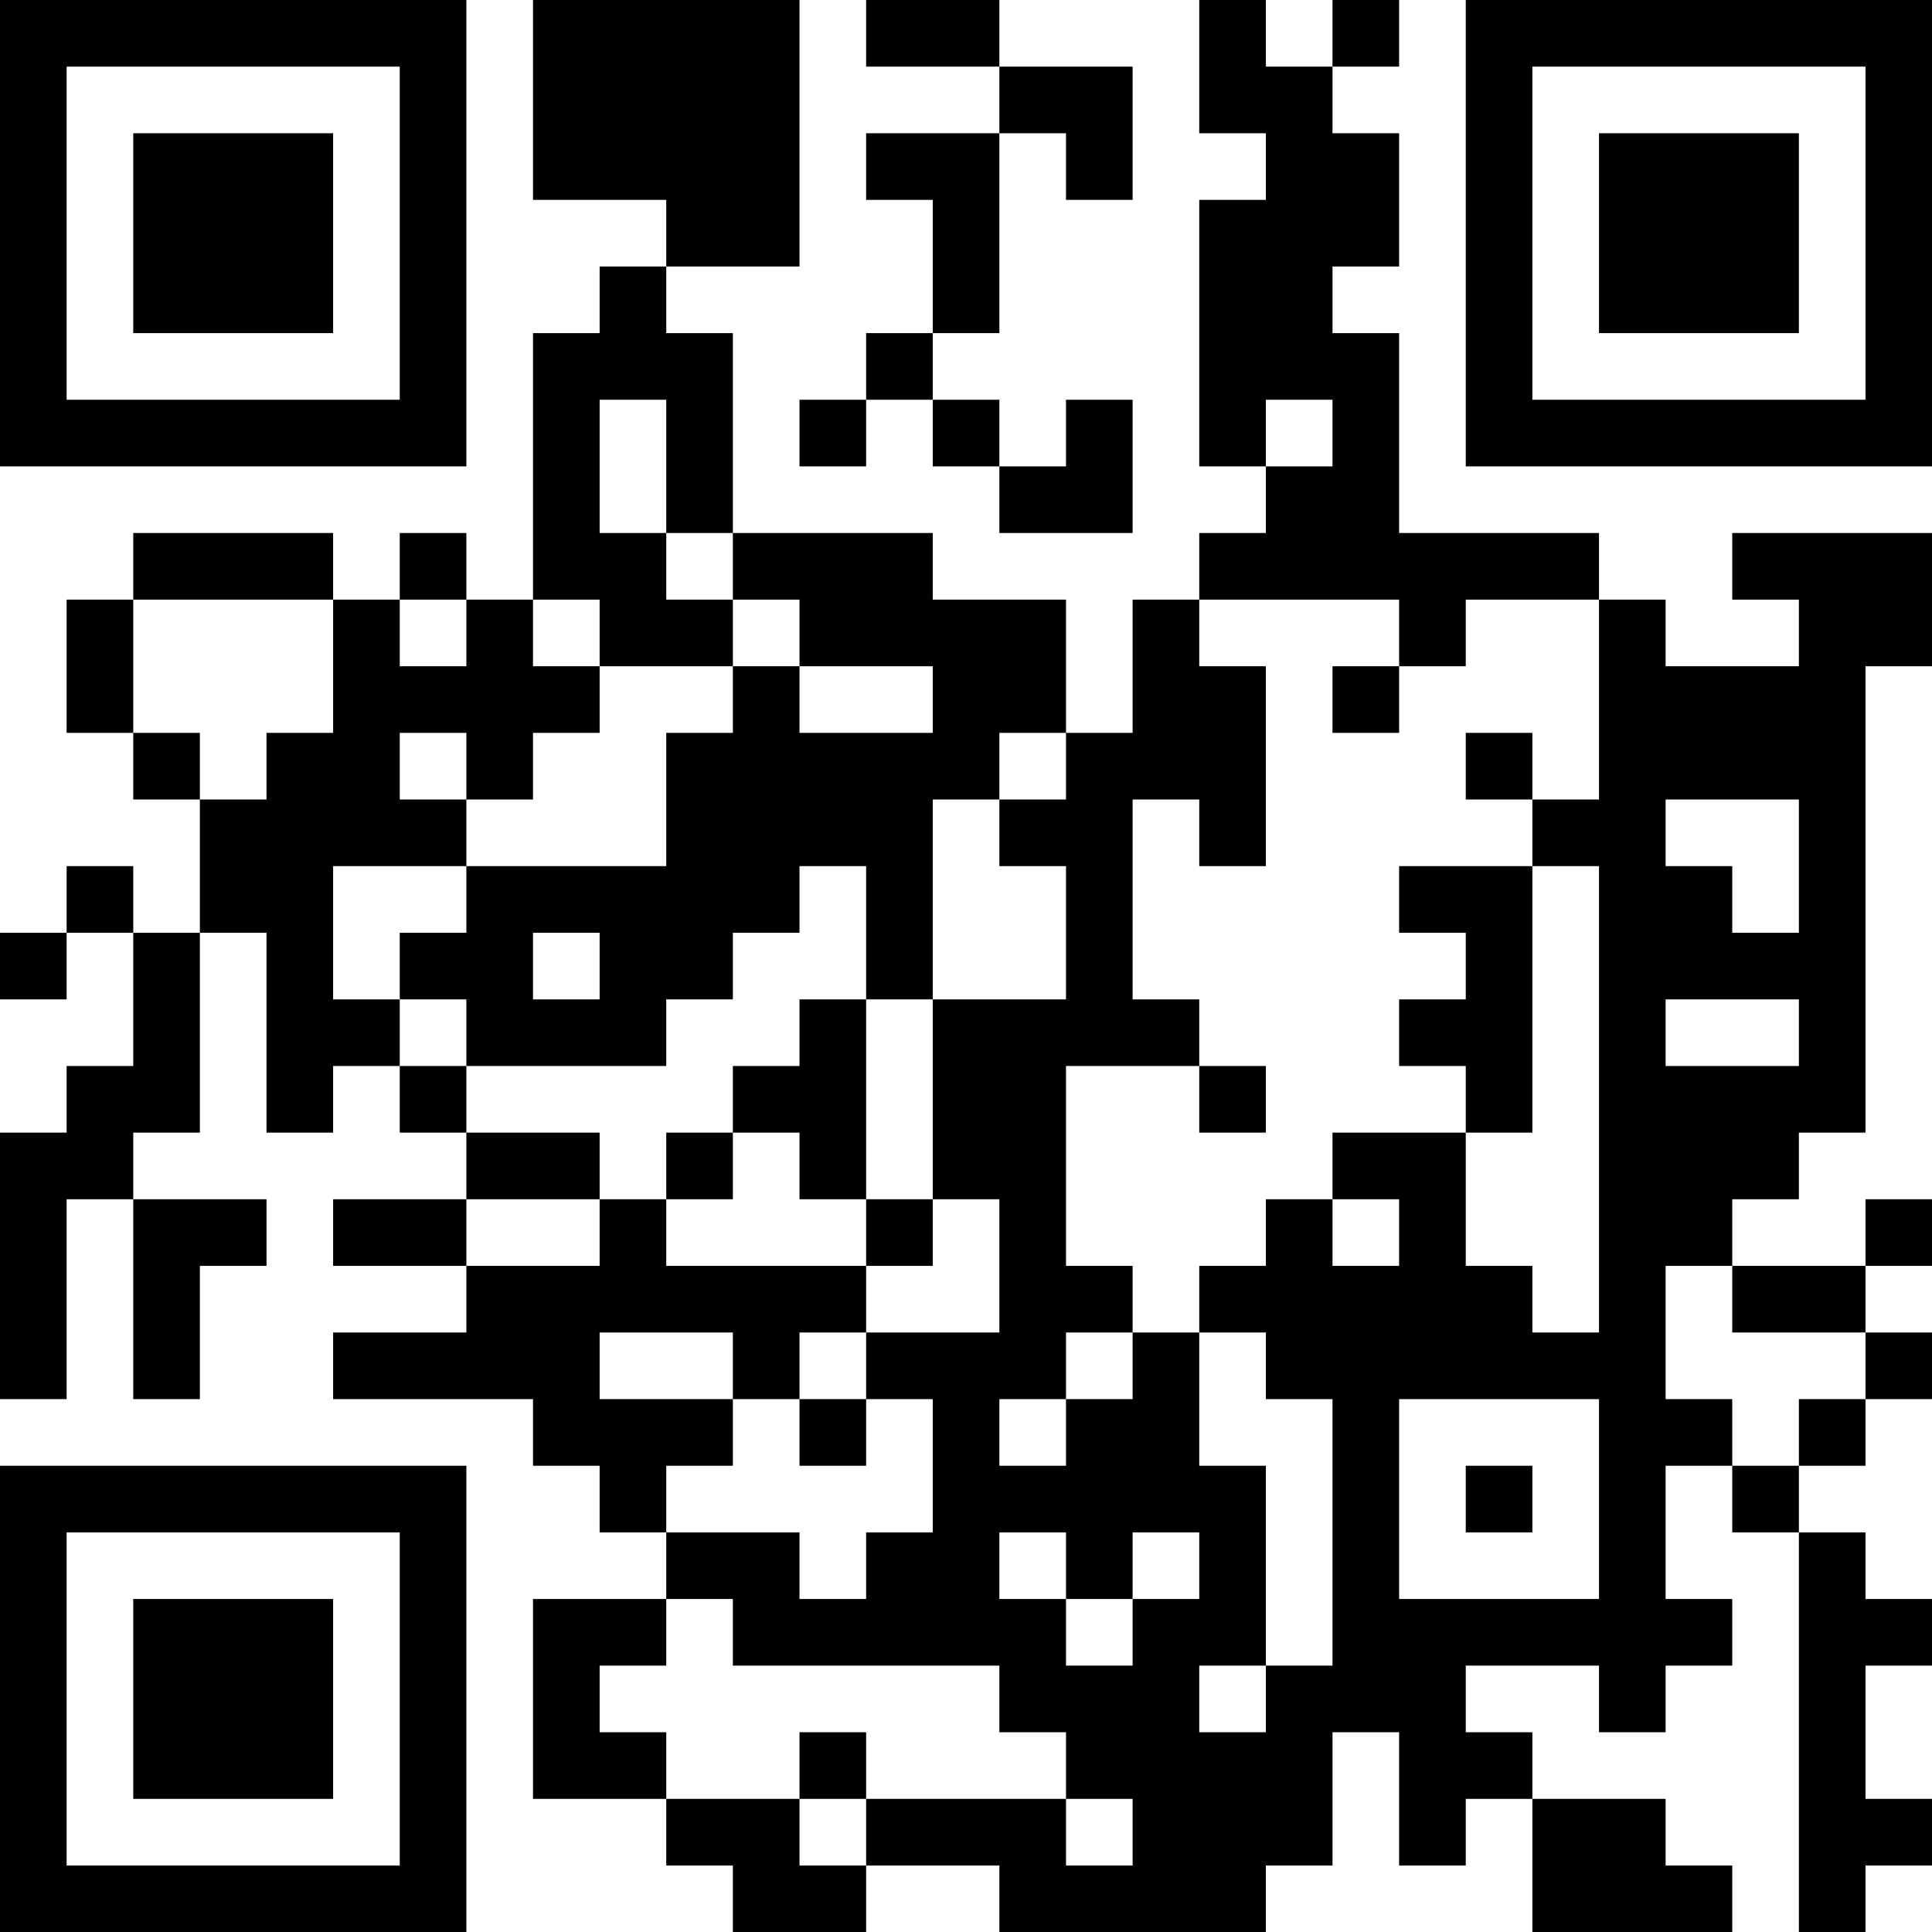 <?xml version="1.0" encoding="UTF-8"?>
<svg xmlns="http://www.w3.org/2000/svg" version="1.1" width="200" height="200" viewBox="0 0 200 200"><rect x="0" y="0" width="200" height="200" fill="#ffffff"/><g transform="scale(6.897)"><g transform="translate(0,0)"><path fill-rule="evenodd" d="M8 0L8 3L10 3L10 4L9 4L9 5L8 5L8 9L7 9L7 8L6 8L6 9L5 9L5 8L2 8L2 9L1 9L1 11L2 11L2 12L3 12L3 14L2 14L2 13L1 13L1 14L0 14L0 15L1 15L1 14L2 14L2 16L1 16L1 17L0 17L0 21L1 21L1 18L2 18L2 21L3 21L3 19L4 19L4 18L2 18L2 17L3 17L3 14L4 14L4 17L5 17L5 16L6 16L6 17L7 17L7 18L5 18L5 19L7 19L7 20L5 20L5 21L8 21L8 22L9 22L9 23L10 23L10 24L8 24L8 27L10 27L10 28L11 28L11 29L13 29L13 28L15 28L15 29L19 29L19 28L20 28L20 26L21 26L21 28L22 28L22 27L23 27L23 29L26 29L26 28L25 28L25 27L23 27L23 26L22 26L22 25L24 25L24 26L25 26L25 25L26 25L26 24L25 24L25 22L26 22L26 23L27 23L27 29L28 29L28 28L29 28L29 27L28 27L28 25L29 25L29 24L28 24L28 23L27 23L27 22L28 22L28 21L29 21L29 20L28 20L28 19L29 19L29 18L28 18L28 19L26 19L26 18L27 18L27 17L28 17L28 10L29 10L29 8L26 8L26 9L27 9L27 10L25 10L25 9L24 9L24 8L21 8L21 5L20 5L20 4L21 4L21 2L20 2L20 1L21 1L21 0L20 0L20 1L19 1L19 0L18 0L18 2L19 2L19 3L18 3L18 7L19 7L19 8L18 8L18 9L17 9L17 11L16 11L16 9L14 9L14 8L11 8L11 5L10 5L10 4L12 4L12 0ZM13 0L13 1L15 1L15 2L13 2L13 3L14 3L14 5L13 5L13 6L12 6L12 7L13 7L13 6L14 6L14 7L15 7L15 8L17 8L17 6L16 6L16 7L15 7L15 6L14 6L14 5L15 5L15 2L16 2L16 3L17 3L17 1L15 1L15 0ZM9 6L9 8L10 8L10 9L11 9L11 10L9 10L9 9L8 9L8 10L9 10L9 11L8 11L8 12L7 12L7 11L6 11L6 12L7 12L7 13L5 13L5 15L6 15L6 16L7 16L7 17L9 17L9 18L7 18L7 19L9 19L9 18L10 18L10 19L13 19L13 20L12 20L12 21L11 21L11 20L9 20L9 21L11 21L11 22L10 22L10 23L12 23L12 24L13 24L13 23L14 23L14 21L13 21L13 20L15 20L15 18L14 18L14 15L16 15L16 13L15 13L15 12L16 12L16 11L15 11L15 12L14 12L14 15L13 15L13 13L12 13L12 14L11 14L11 15L10 15L10 16L7 16L7 15L6 15L6 14L7 14L7 13L10 13L10 11L11 11L11 10L12 10L12 11L14 11L14 10L12 10L12 9L11 9L11 8L10 8L10 6ZM19 6L19 7L20 7L20 6ZM2 9L2 11L3 11L3 12L4 12L4 11L5 11L5 9ZM6 9L6 10L7 10L7 9ZM18 9L18 10L19 10L19 13L18 13L18 12L17 12L17 15L18 15L18 16L16 16L16 19L17 19L17 20L16 20L16 21L15 21L15 22L16 22L16 21L17 21L17 20L18 20L18 22L19 22L19 25L18 25L18 26L19 26L19 25L20 25L20 21L19 21L19 20L18 20L18 19L19 19L19 18L20 18L20 19L21 19L21 18L20 18L20 17L22 17L22 19L23 19L23 20L24 20L24 13L23 13L23 12L24 12L24 9L22 9L22 10L21 10L21 9ZM20 10L20 11L21 11L21 10ZM22 11L22 12L23 12L23 11ZM25 12L25 13L26 13L26 14L27 14L27 12ZM21 13L21 14L22 14L22 15L21 15L21 16L22 16L22 17L23 17L23 13ZM8 14L8 15L9 15L9 14ZM12 15L12 16L11 16L11 17L10 17L10 18L11 18L11 17L12 17L12 18L13 18L13 19L14 19L14 18L13 18L13 15ZM25 15L25 16L27 16L27 15ZM18 16L18 17L19 17L19 16ZM25 19L25 21L26 21L26 22L27 22L27 21L28 21L28 20L26 20L26 19ZM12 21L12 22L13 22L13 21ZM21 21L21 24L24 24L24 21ZM22 22L22 23L23 23L23 22ZM15 23L15 24L16 24L16 25L17 25L17 24L18 24L18 23L17 23L17 24L16 24L16 23ZM10 24L10 25L9 25L9 26L10 26L10 27L12 27L12 28L13 28L13 27L16 27L16 28L17 28L17 27L16 27L16 26L15 26L15 25L11 25L11 24ZM12 26L12 27L13 27L13 26ZM0 0L0 7L7 7L7 0ZM1 1L1 6L6 6L6 1ZM2 2L2 5L5 5L5 2ZM22 0L22 7L29 7L29 0ZM23 1L23 6L28 6L28 1ZM24 2L24 5L27 5L27 2ZM0 22L0 29L7 29L7 22ZM1 23L1 28L6 28L6 23ZM2 24L2 27L5 27L5 24Z" fill="#000000"/></g></g></svg>
